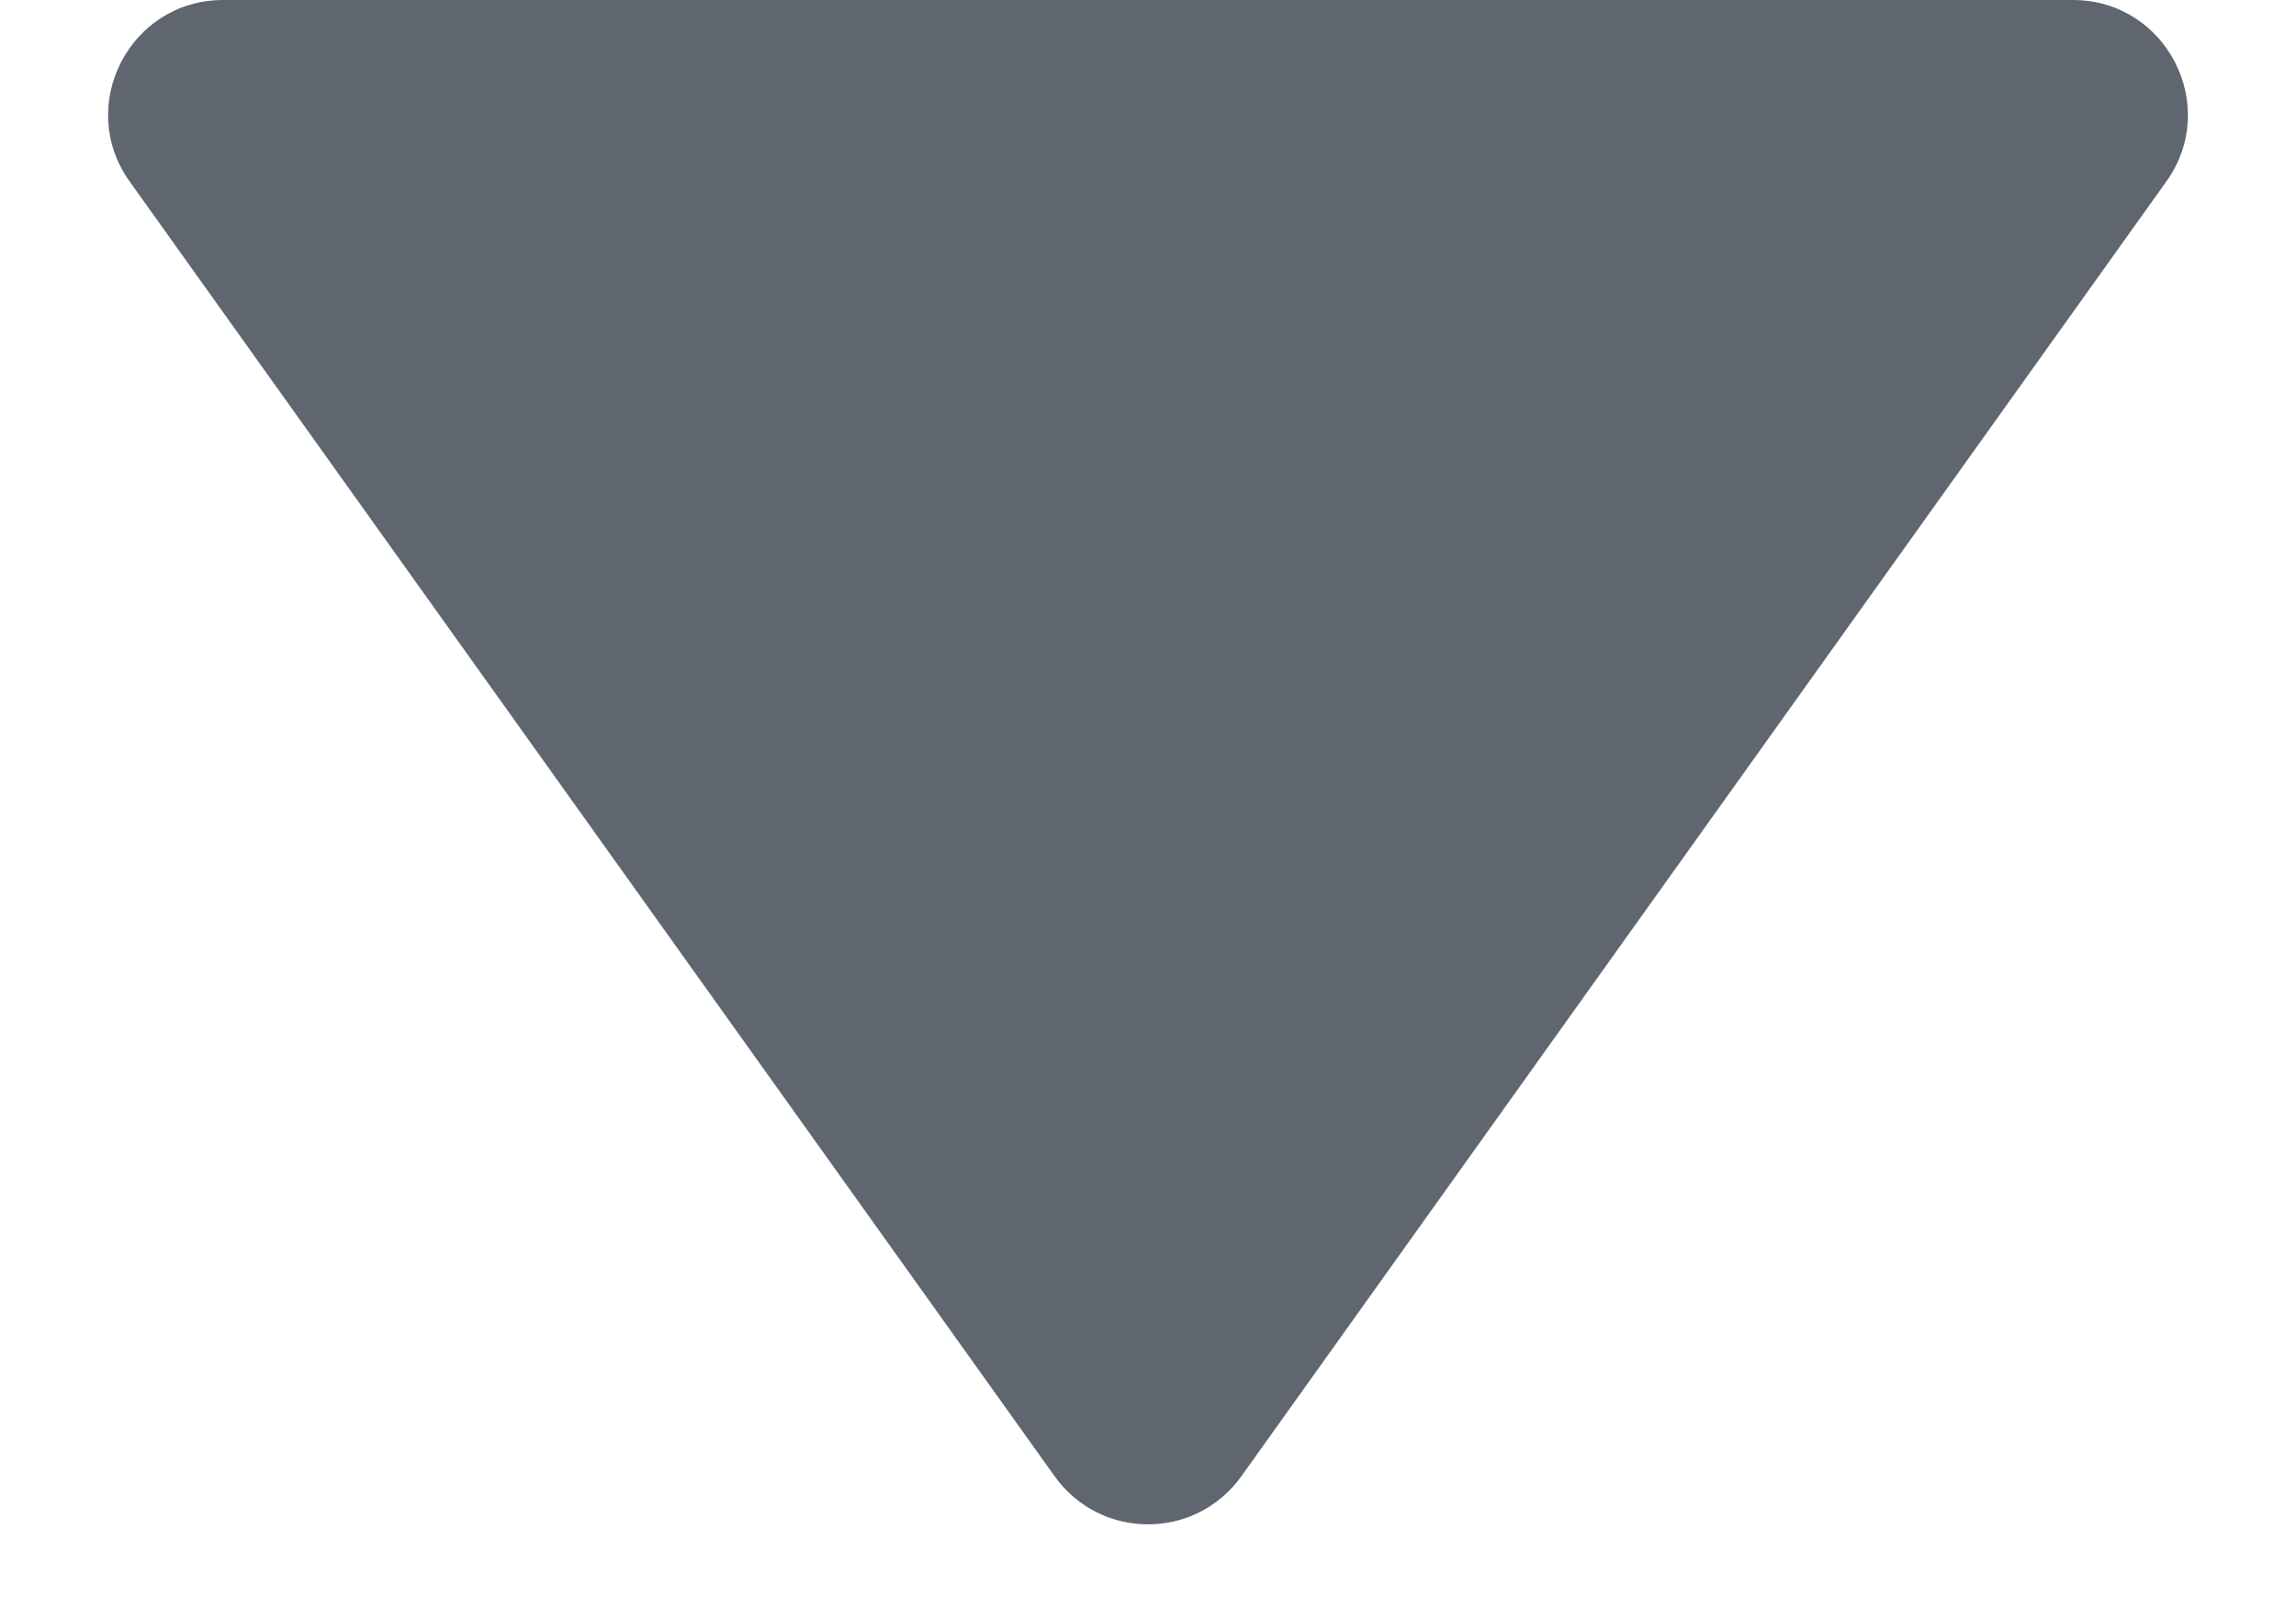 <svg width="10" height="7" viewBox="0 0 10 7" fill="none" xmlns="http://www.w3.org/2000/svg">
<path fill-rule="evenodd" clip-rule="evenodd" d="M9.028 0C9.435 0 9.672 0.46 9.435 0.791L5.407 6.43C5.207 6.71 4.793 6.71 4.593 6.43L0.565 0.791C0.328 0.46 0.565 0 0.972 0L9.028 0Z" fill="#5F666F"/>
</svg>
